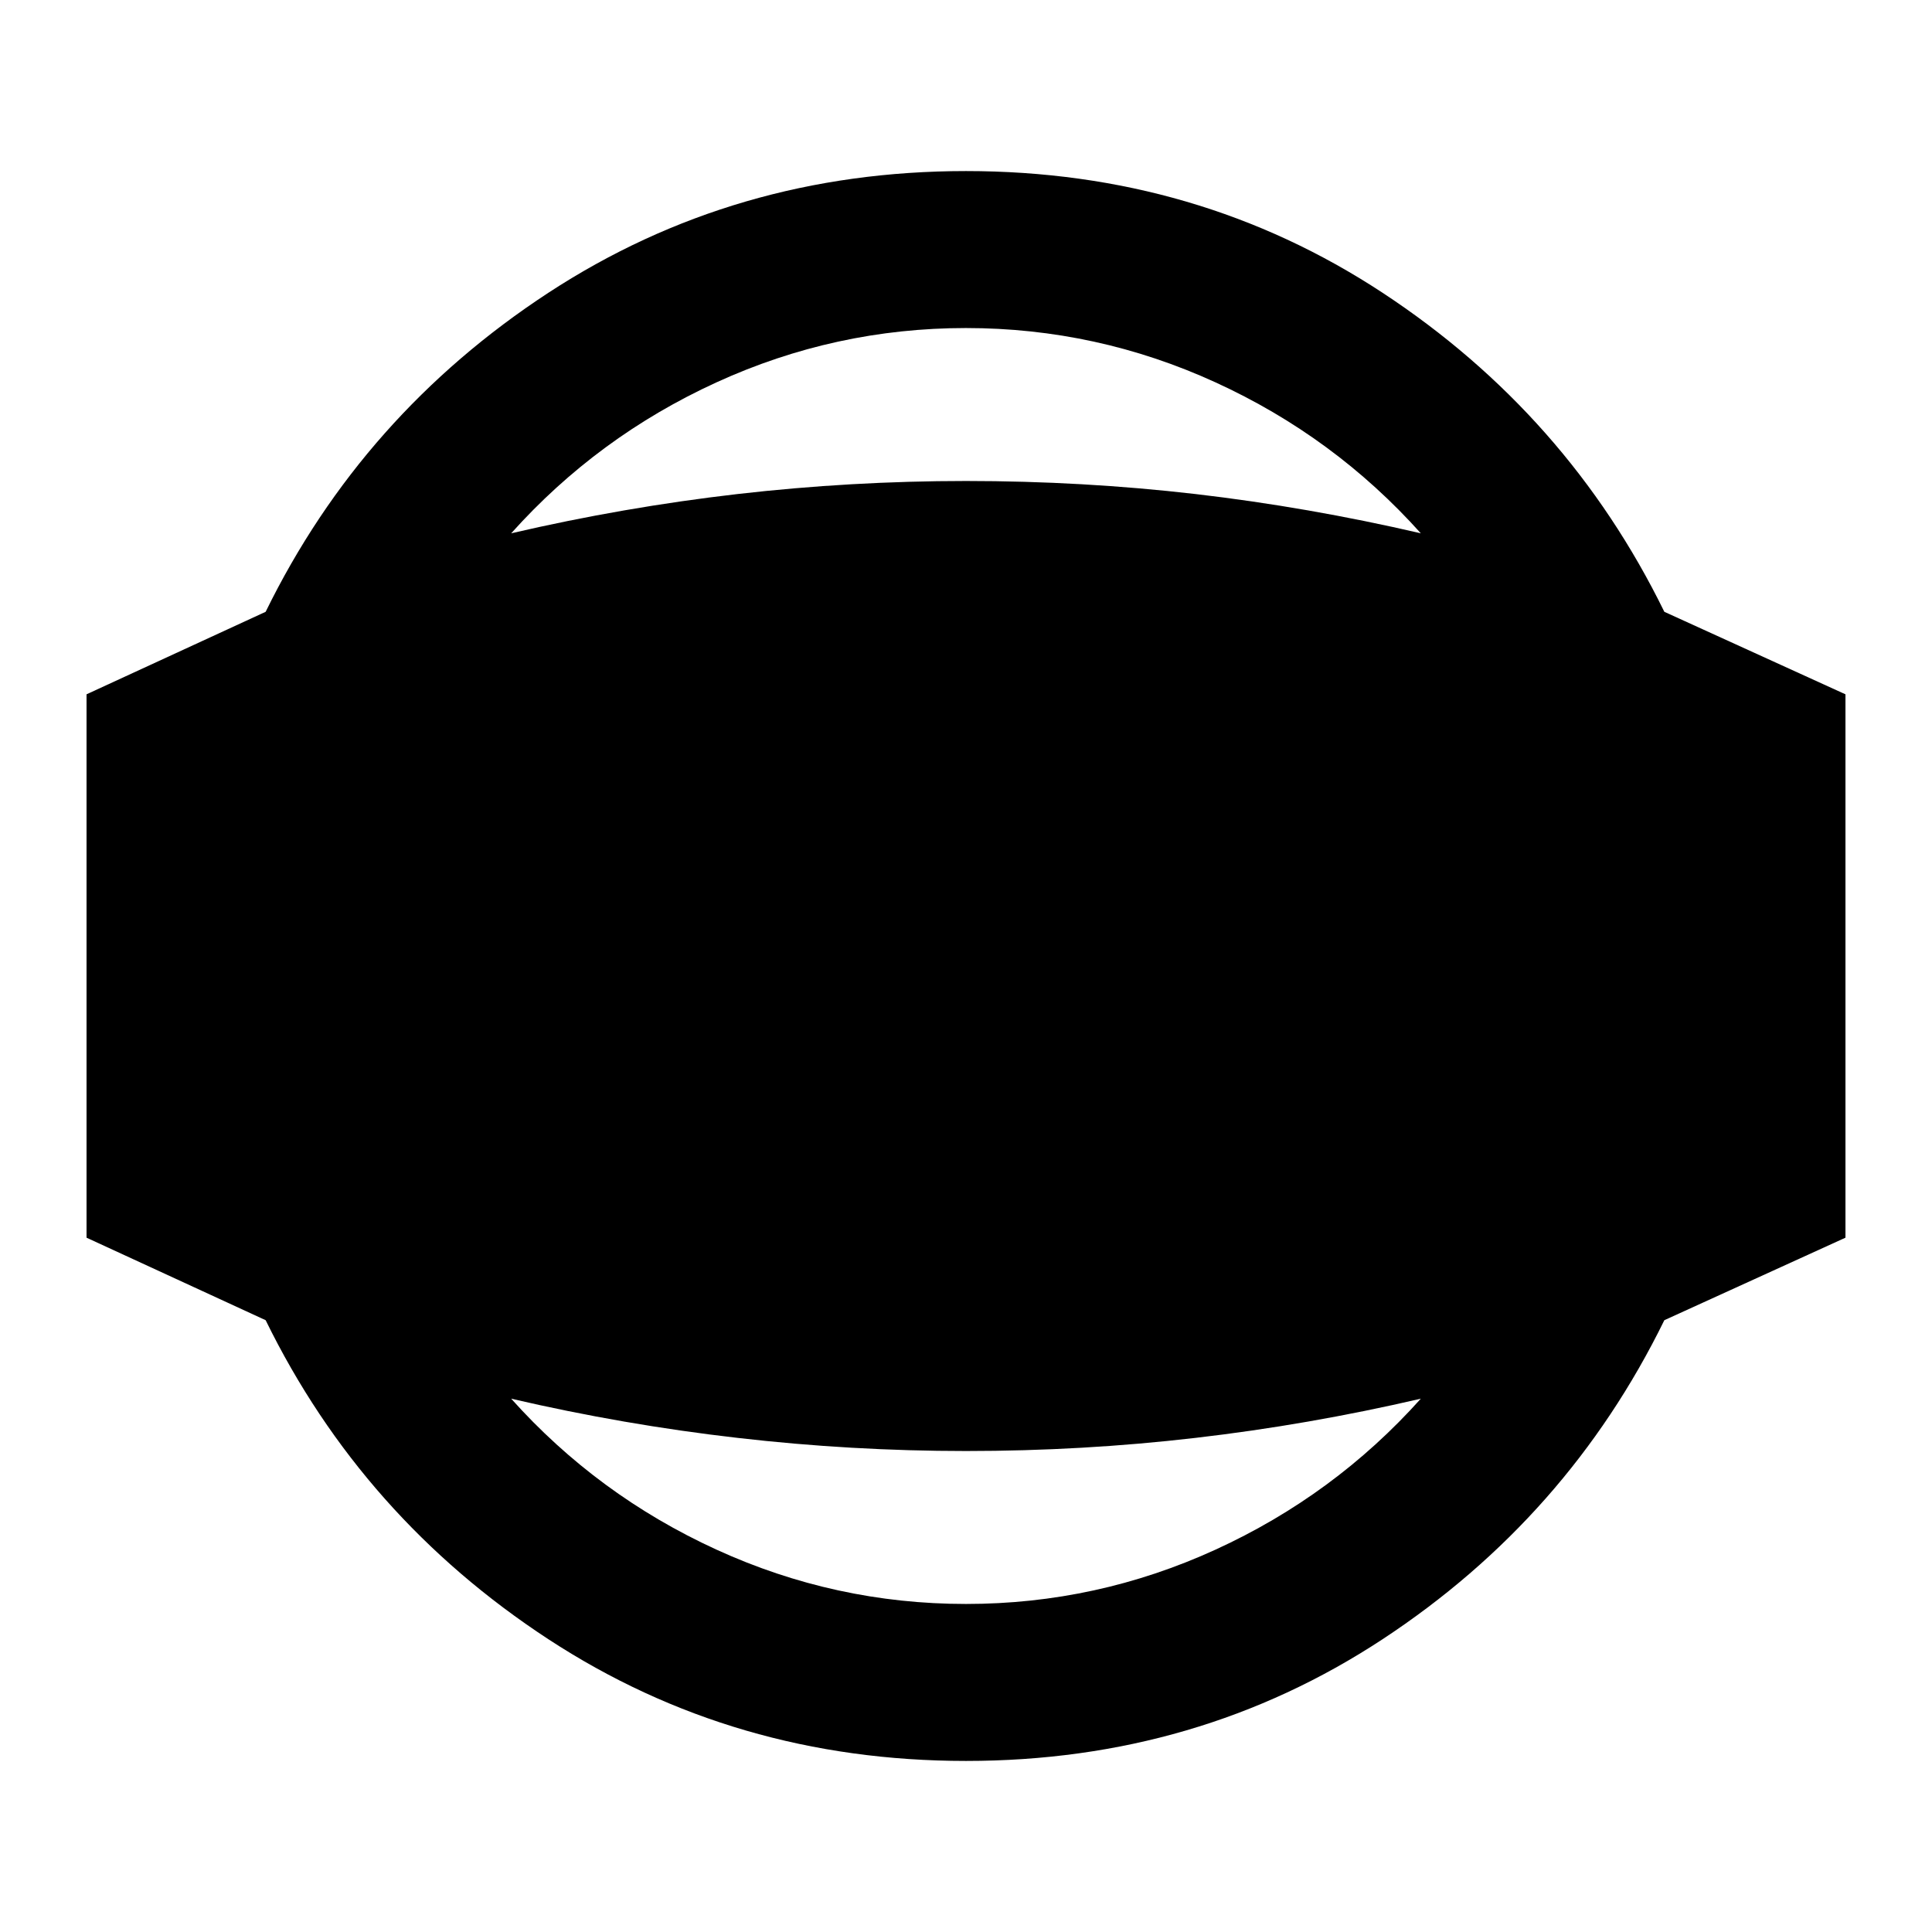 <svg xmlns="http://www.w3.org/2000/svg" height="24" width="24"><path d="M12 21.875q-2.875 0-5.188-1.512Q4.5 18.85 3.3 16.4l-2.225-1.025v-6.75L3.3 7.6q1.2-2.45 3.512-3.963Q9.125 2.125 12 2.125q2.875 0 5.175 1.512 2.3 1.513 3.5 3.963l2.25 1.025v6.75l-2.25 1.025q-1.2 2.45-3.5 3.963-2.3 1.512-5.175 1.512Zm0-1.95q1.625 0 3.1-.675t2.55-1.875q-1.4.325-2.8.487-1.4.163-2.85.163-1.425 0-2.837-.163-1.413-.162-2.813-.487 1.075 1.2 2.55 1.875 1.475.675 3.1.675Zm0-15.85q-1.625 0-3.1.675T6.35 6.625q1.4-.325 2.813-.488 1.412-.162 2.837-.162 1.45 0 2.85.162 1.4.163 2.8.488-1.075-1.2-2.55-1.875-1.475-.675-3.1-.675Z"/></svg>